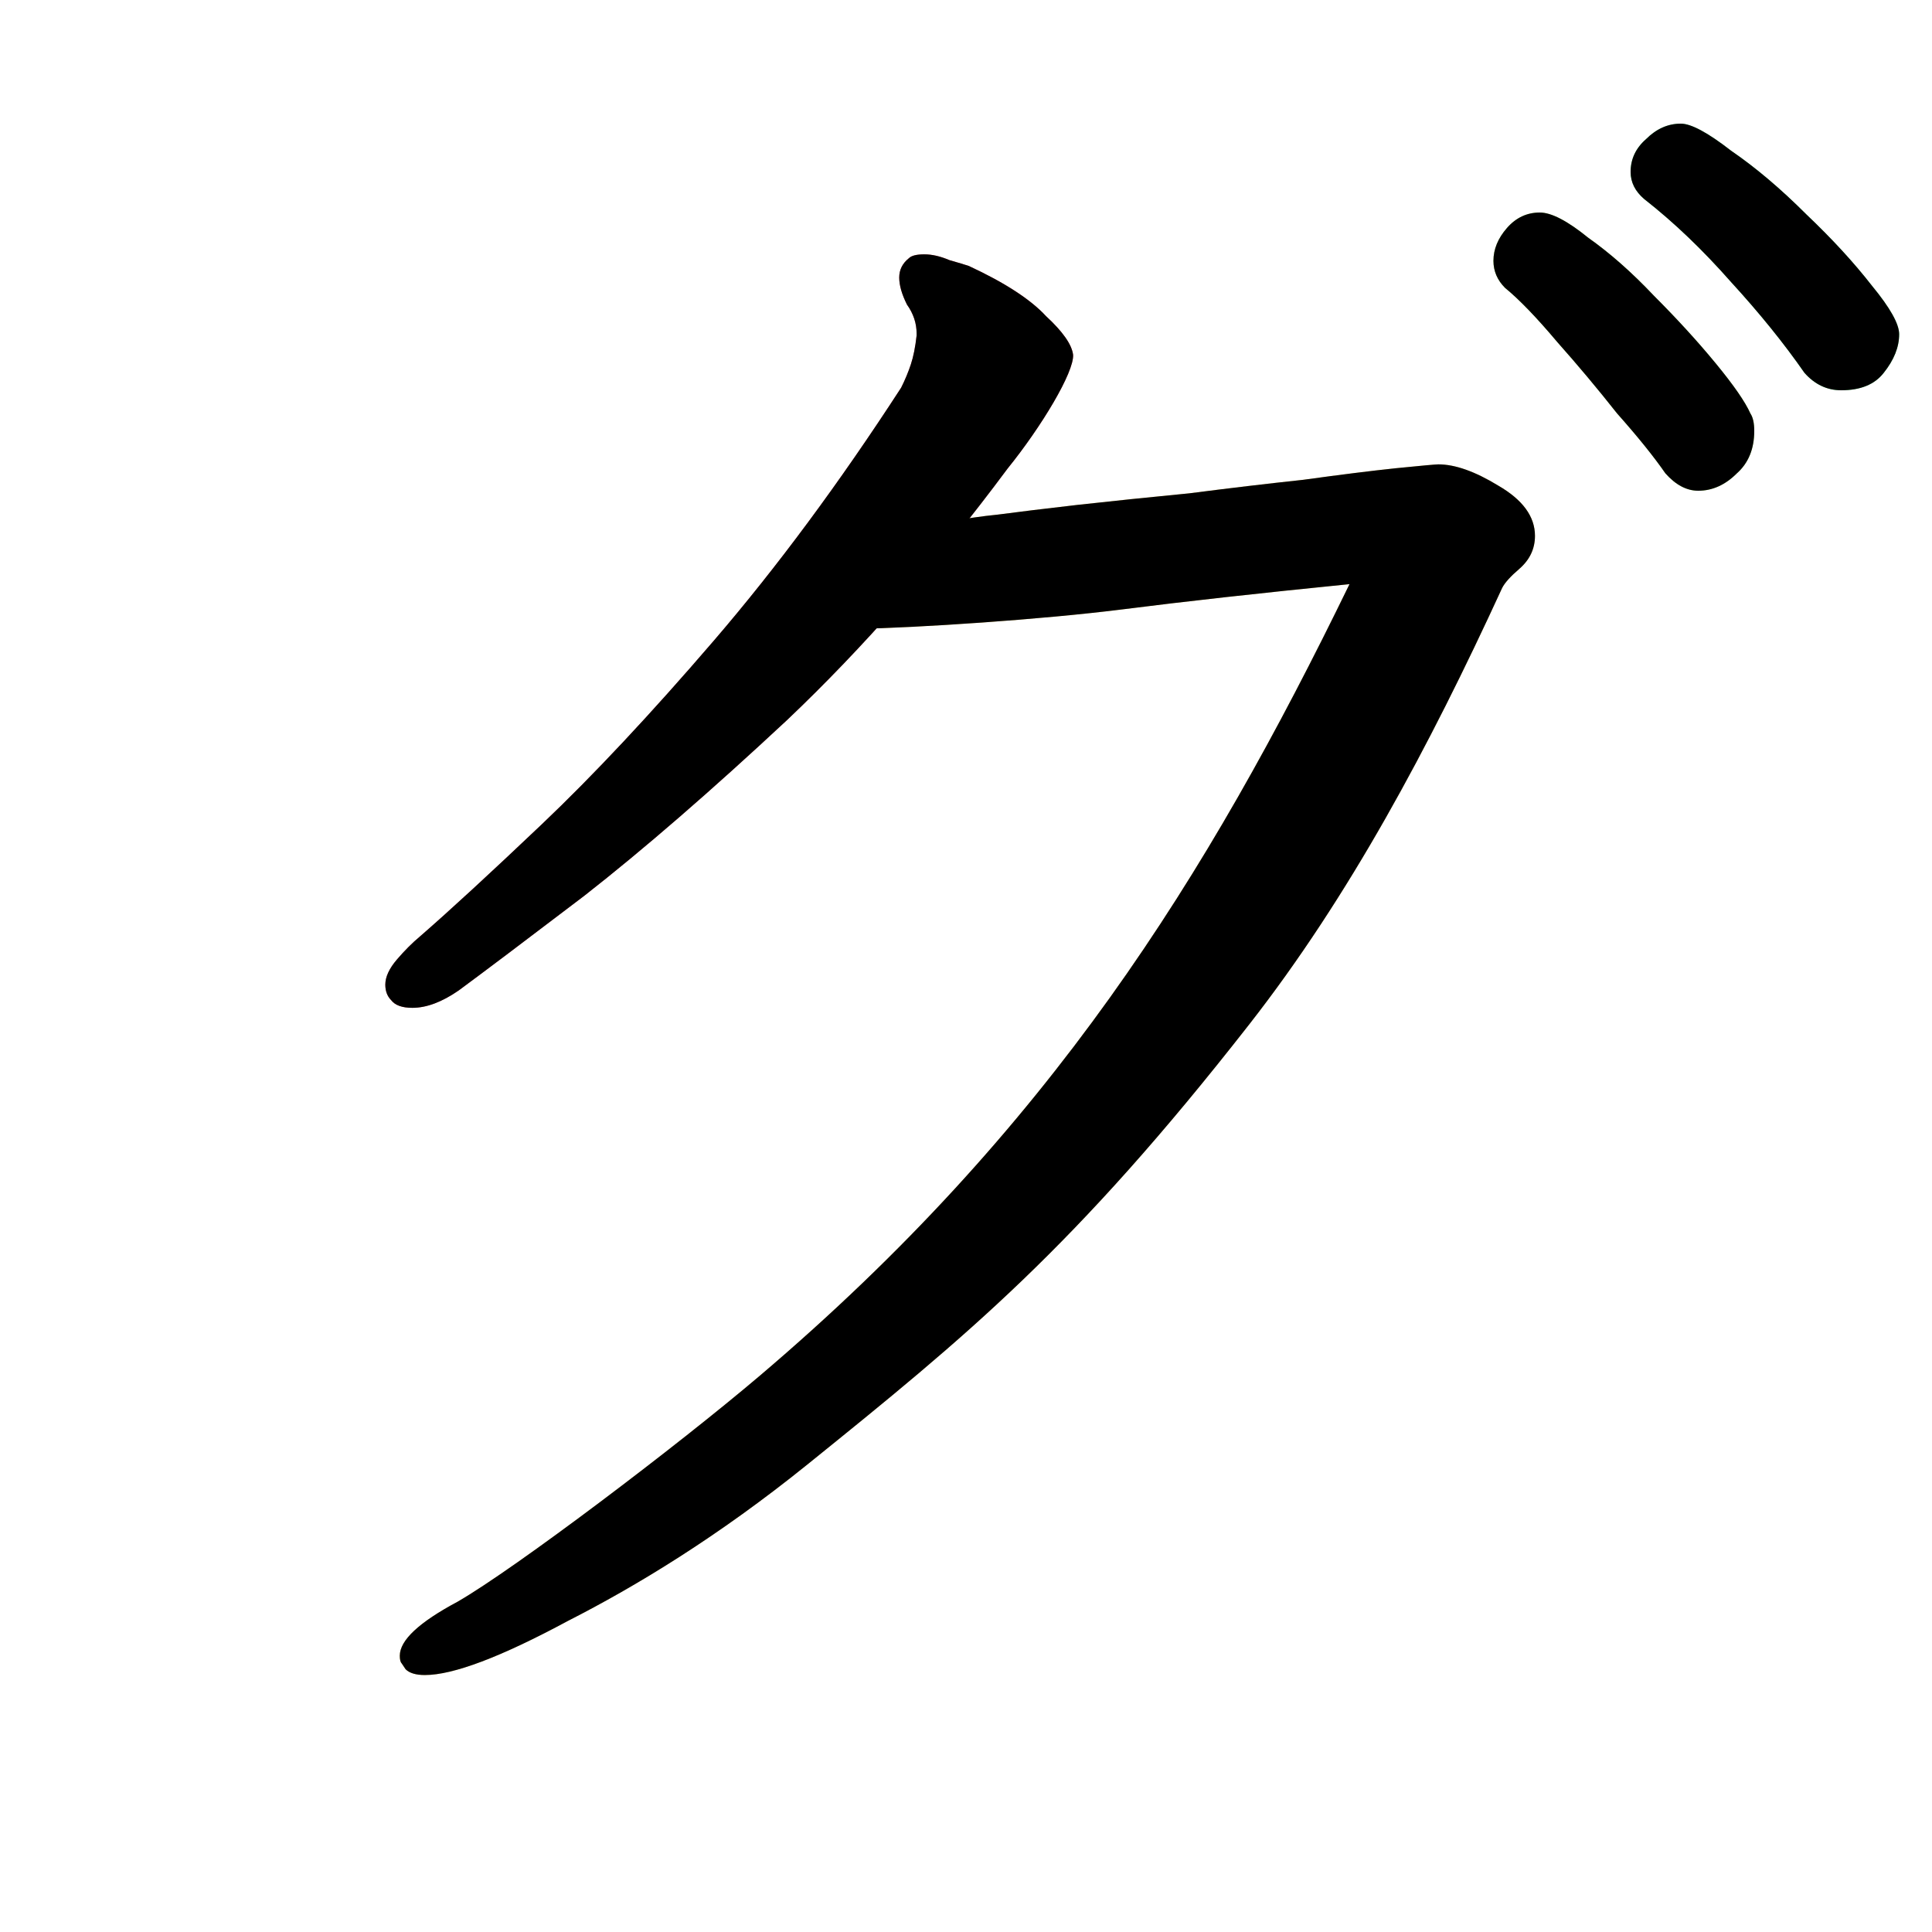 <?xml version="1.0" encoding="UTF-8" standalone="no"?>
<!-- Created with Inkscape (http://www.inkscape.org/) -->

<svg
   width="1024"
   height="1024"
   viewBox="0 0 1024 1024"
   version="2"
   id="svg82337"
   inkscape:version="1.3 (0e150ed6c4, 2023-07-21)"
   sodipodi:docname="グ.svg"
   xmlns:inkscape="http://www.inkscape.org/namespaces/inkscape"
   xmlns:sodipodi="http://sodipodi.sourceforge.net/DTD/sodipodi-0.dtd"
   xmlns:xlink="http://www.w3.org/1999/xlink"
   xmlns="http://www.w3.org/2000/svg"
   xmlns:svg="http://www.w3.org/2000/svg">
  <sodipodi:namedview
     id="namedview82339"
     pagecolor="#ffffff"
     bordercolor="#999999"
     borderopacity="1"
     inkscape:pageshadow="0"
     inkscape:pageopacity="0"
     inkscape:pagecheckerboard="0"
     inkscape:document-units="px"
     showgrid="false"
     units="px"
     inkscape:zoom="0.83496094"
     inkscape:cx="330.55439"
     inkscape:cy="535.95322"
     inkscape:window-width="1920"
     inkscape:window-height="1111"
     inkscape:window-x="-9"
     inkscape:window-y="-9"
     inkscape:window-maximized="1"
     inkscape:current-layer="svg82337"
     viewbox-width="10.583"
     scale-x="0.265"
     inkscape:snap-global="true"
     inkscape:snap-bbox="false"
     inkscape:snap-page="true"
     inkscape:snap-midpoints="false"
     inkscape:object-paths="false"
     inkscape:snap-others="true"
     inkscape:snap-center="true"
     inkscape:bbox-nodes="false"
     inkscape:snap-nodes="true"
     inkscape:snap-grids="false"
     inkscape:showpageshadow="0"
     inkscape:deskcolor="#d1d1d1" />
  <defs
     id="defs82334">
    <clipPath
       id="clipPath6719">
      <use
         id="clone4579"
         xlink:href="#path2" />
    </clipPath>
    <clipPath
       id="clipPath6213">
      <use
         id="clone4509"
         xlink:href="#path12" />
    </clipPath>
    <clipPath
       id="clipPath6012">
      <use
         id="clone4744"
         xlink:href="#path1" />
    </clipPath>
    <clipPath
       id="clipPath6224">
      <use
         id="clone1410"
         xlink:href="#flowRoot1" />
    </clipPath>
  </defs>
  <g
     id="g12">
    <path
       style="font-weight:600;font-size:1024px;line-height:1;font-family:'Klee One';display:inline;fill:#f66d6d"
       d="m 533.952,248.472 c 18.168,-22.448 35.363,-51.222 34.816,-60.416 -0.683,-5.461 -5.461,-12.288 -14.336,-20.48 -8.192,-8.875 -21.845,-17.749 -40.96,-26.624 -2.048,-0.683 -5.461,-1.707 -10.24,-3.072 -4.779,-2.048 -9.216,-3.072 -13.312,-3.072 -4.096,0 -6.827,0.683 -8.192,2.048 -3.413,2.731 -5.12,6.144 -5.12,10.24 0,4.096 1.365,8.875 4.096,14.336 3.413,4.779 5.12,9.899 5.12,15.36 v 1.024 c -0.683,6.144 -1.707,11.264 -3.072,15.36 -1.365,4.096 -3.072,8.192 -5.12,12.288 -32.768,50.517 -65.877,95.232 -99.328,134.144 -33.451,38.912 -63.829,71.339 -91.136,97.28 -27.307,25.941 -48.811,45.739 -64.512,59.392 -4.096,3.413 -8.192,7.509 -12.288,12.288 -4.096,4.779 -6.144,9.216 -6.144,13.312 0,3.413 1.024,6.144 3.072,8.192 2.048,2.731 5.803,4.096 11.264,4.096 7.509,0 15.701,-3.072 24.576,-9.216 12.971,-9.557 35.157,-26.283 66.56,-50.176 31.403,-24.576 67.243,-55.637 107.52,-93.184 40.277,-38.229 79.189,-82.603 116.736,-133.12 z"
       id="path2"
       sodipodi:nodetypes="cccccscscscscsscsscscccc" />
    <path
       style="font-weight:600;font-size:1024px;line-height:1;font-family:'Klee One';fill:#f5d36c;fill-opacity:1"
       d="m 454.417,333.299 c 31.079,-0.508 97.908,-4.915 141.036,-10.379 32.085,-4.096 72.021,-8.533 119.808,-13.312 -75.844,155.947 -158.811,288.875 -312.403,419.431 -44.029,37.425 -129.522,102.103 -160.242,119.852 -20.48,10.923 -30.72,20.48 -30.72,28.672 0,2.048 0.341,3.413 1.024,4.096 l 2.048,3.072 c 2.048,2.048 5.461,3.072 10.24,3.072 15.019,0 40.277,-9.557 75.776,-28.672 36.181,-18.432 79.58,-44.71 126.976,-82.944 84.908,-68.495 141.496,-114.717 234.053,-233.107 52.985,-67.773 95.232,-146.773 134.144,-231.424 1.365,-2.731 4.437,-6.144 9.216,-10.24 5.461,-4.779 8.192,-10.581 8.192,-17.408 0,-10.24 -6.485,-19.115 -19.456,-26.624 -12.288,-7.509 -22.869,-11.264 -31.744,-11.264 -1.365,0 -8.875,0.683 -22.528,2.048 -12.971,1.365 -29.355,3.413 -49.152,6.144 -19.115,2.048 -39.253,4.437 -60.416,7.168 -21.163,2.048 -40.96,4.096 -59.392,6.144 -17.749,2.048 -31.744,3.755 -41.984,5.12 -17.84,1.766 -29.772,4.726 -47.356,7.096 -42.329,5.706 -58.2,53.967 -27.121,53.459 z"
       id="path12"
       sodipodi:nodetypes="zscscsccscssccscscccccsz" />
    <path
       style="font-weight:600;font-size:1024px;line-height:1;font-family:'Klee One';fill:#b2f46b"
       d="m 920.576,250.88 q 9.216,-8.192 9.216,-22.528 0,-6.144 -2.048,-9.216 -4.096,-9.216 -18.432,-26.624 -14.336,-17.408 -32.768,-35.84 -17.408,-18.432 -34.816,-30.72 -16.384,-13.312 -25.6,-13.312 -10.24,0 -17.408,8.192 -7.168,8.192 -7.168,17.408 0,8.192 6.144,14.336 11.264,9.216 27.648,28.672 16.384,18.432 31.744,37.888 16.384,18.432 25.6,31.744 8.192,9.216 17.408,9.216 11.264,0 20.48,-9.216 z"
       id="path1" />
    <path
       style="font-weight:600;font-size:1024px;line-height:1;font-family:'Klee One';fill:#6af387"
       d="m 1006.592,177.152 q 0,-8.192 -14.336,-25.6 Q 977.92,133.12 957.44,113.664 936.96,93.184 917.504,79.872 899.072,65.536 890.88,65.536 q -10.24,0 -18.432,8.192 -8.192,7.168 -8.192,17.408 0,8.192 7.168,14.336 23.552,18.432 46.08,44.032 22.528,24.576 38.912,48.128 8.192,9.216 19.456,9.216 15.36,0 22.528,-9.216 8.192,-10.24 8.192,-20.48 z"
       id="flowRoot1" />
  </g>
  <g
     id="g13">
    <path
       style="font-variation-settings:normal;display:inline;opacity:1;vector-effect:none;fill:none;fill-opacity:1;stroke:#000000;stroke-width:128;stroke-linecap:round;stroke-linejoin:miter;stroke-miterlimit:4;stroke-dasharray:none;stroke-dashoffset:0;stroke-opacity:1;-inkscape-stroke:none;stop-color:#000000;stop-opacity:1"
       d="M 491.949,70.496 C 626.995,205.851 251.146,493.292 251.146,493.292"
       id="path13"
       sodipodi:nodetypes="cc"
       clip-path="url(#clipPath6719)" />
    <path
       style="font-variation-settings:normal;opacity:1;vector-effect:none;fill:none;fill-opacity:1;stroke:#000000;stroke-width:128;stroke-linecap:round;stroke-linejoin:miter;stroke-miterlimit:4;stroke-dasharray:none;stroke-dashoffset:0;stroke-opacity:1;-inkscape-stroke:none;stop-color:#000000;stop-opacity:1"
       d="m 365.166,303.539 398.167,-66.56 c 39.794,220.935 -499.775,628.611 -499.775,628.611"
       id="path14"
       sodipodi:nodetypes="ccc"
       clip-path="url(#clipPath6213)" />
    <path
       style="font-variation-settings:normal;opacity:1;vector-effect:none;fill:none;fill-opacity:1;stroke:#000000;stroke-width:128;stroke-linecap:round;stroke-linejoin:miter;stroke-miterlimit:4;stroke-dasharray:none;stroke-dashoffset:0;stroke-opacity:1;-inkscape-stroke:none;stop-color:#000000;stop-opacity:1"
       d="M 755.125,71.86 879.083,206.596"
       id="path15"
       sodipodi:nodetypes="cc"
       clip-path="url(#clipPath6012)" />
    <path
       style="font-variation-settings:normal;opacity:1;vector-effect:none;fill:none;fill-opacity:1;stroke:#000000;stroke-width:128;stroke-linecap:round;stroke-linejoin:miter;stroke-miterlimit:4;stroke-dasharray:none;stroke-dashoffset:0;stroke-opacity:1;-inkscape-stroke:none;stop-color:#000000;stop-opacity:1"
       d="M 829.38,23.953 953.338,156.894"
       id="path16"
       sodipodi:nodetypes="cc"
       clip-path="url(#clipPath6224)" />
  </g>
</svg>

